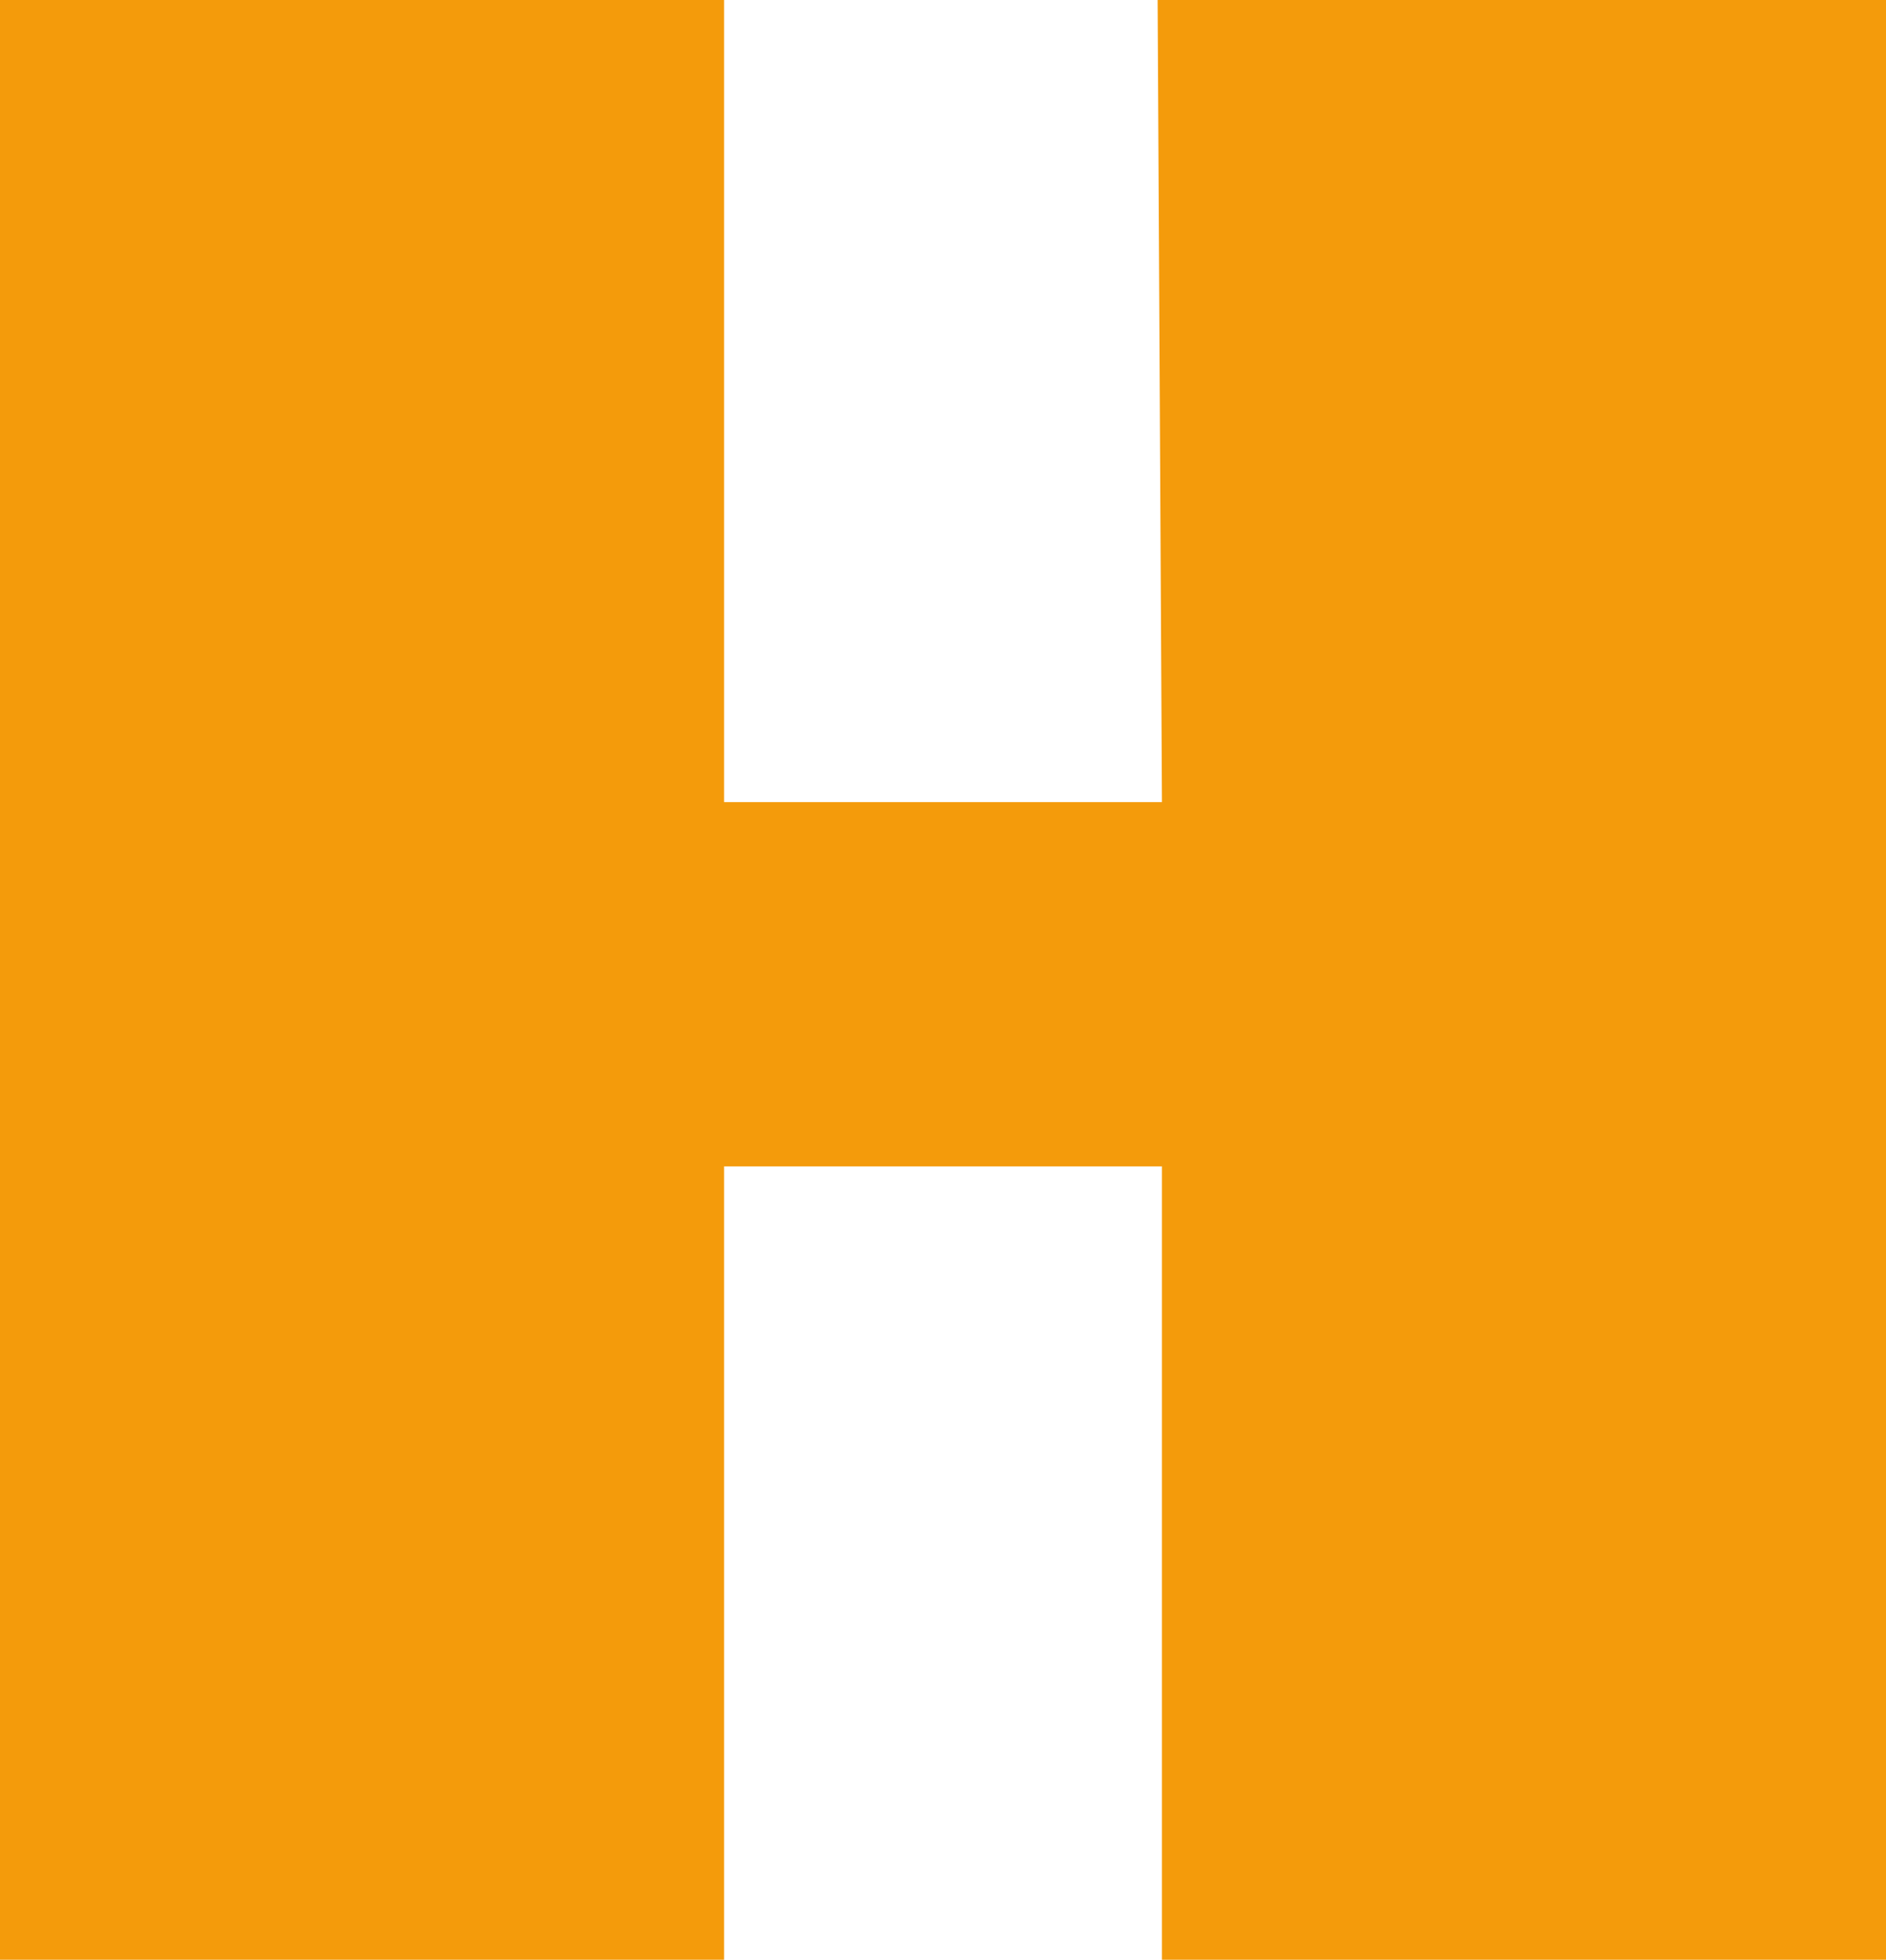 <?xml version="1.0" encoding="UTF-8" standalone="no"?>
<svg xmlns:xlink="http://www.w3.org/1999/xlink" height="22.6px" width="21.75px" xmlns="http://www.w3.org/2000/svg">
  <g transform="matrix(1.0, 0.0, 0.0, 1.0, 0.0, 0.0)">
    <path d="M0.0 22.6 L0.0 22.6 8.35 22.6 8.35 13.45 13.4 13.45 13.4 22.6 21.75 22.6 21.75 0.0 13.35 0.0 13.4 9.25 8.35 9.25 8.35 0.0 0.0 0.0 0.0 22.6" fill="#f49b0b" fill-rule="evenodd" stroke="none"/>
  </g>
</svg>
